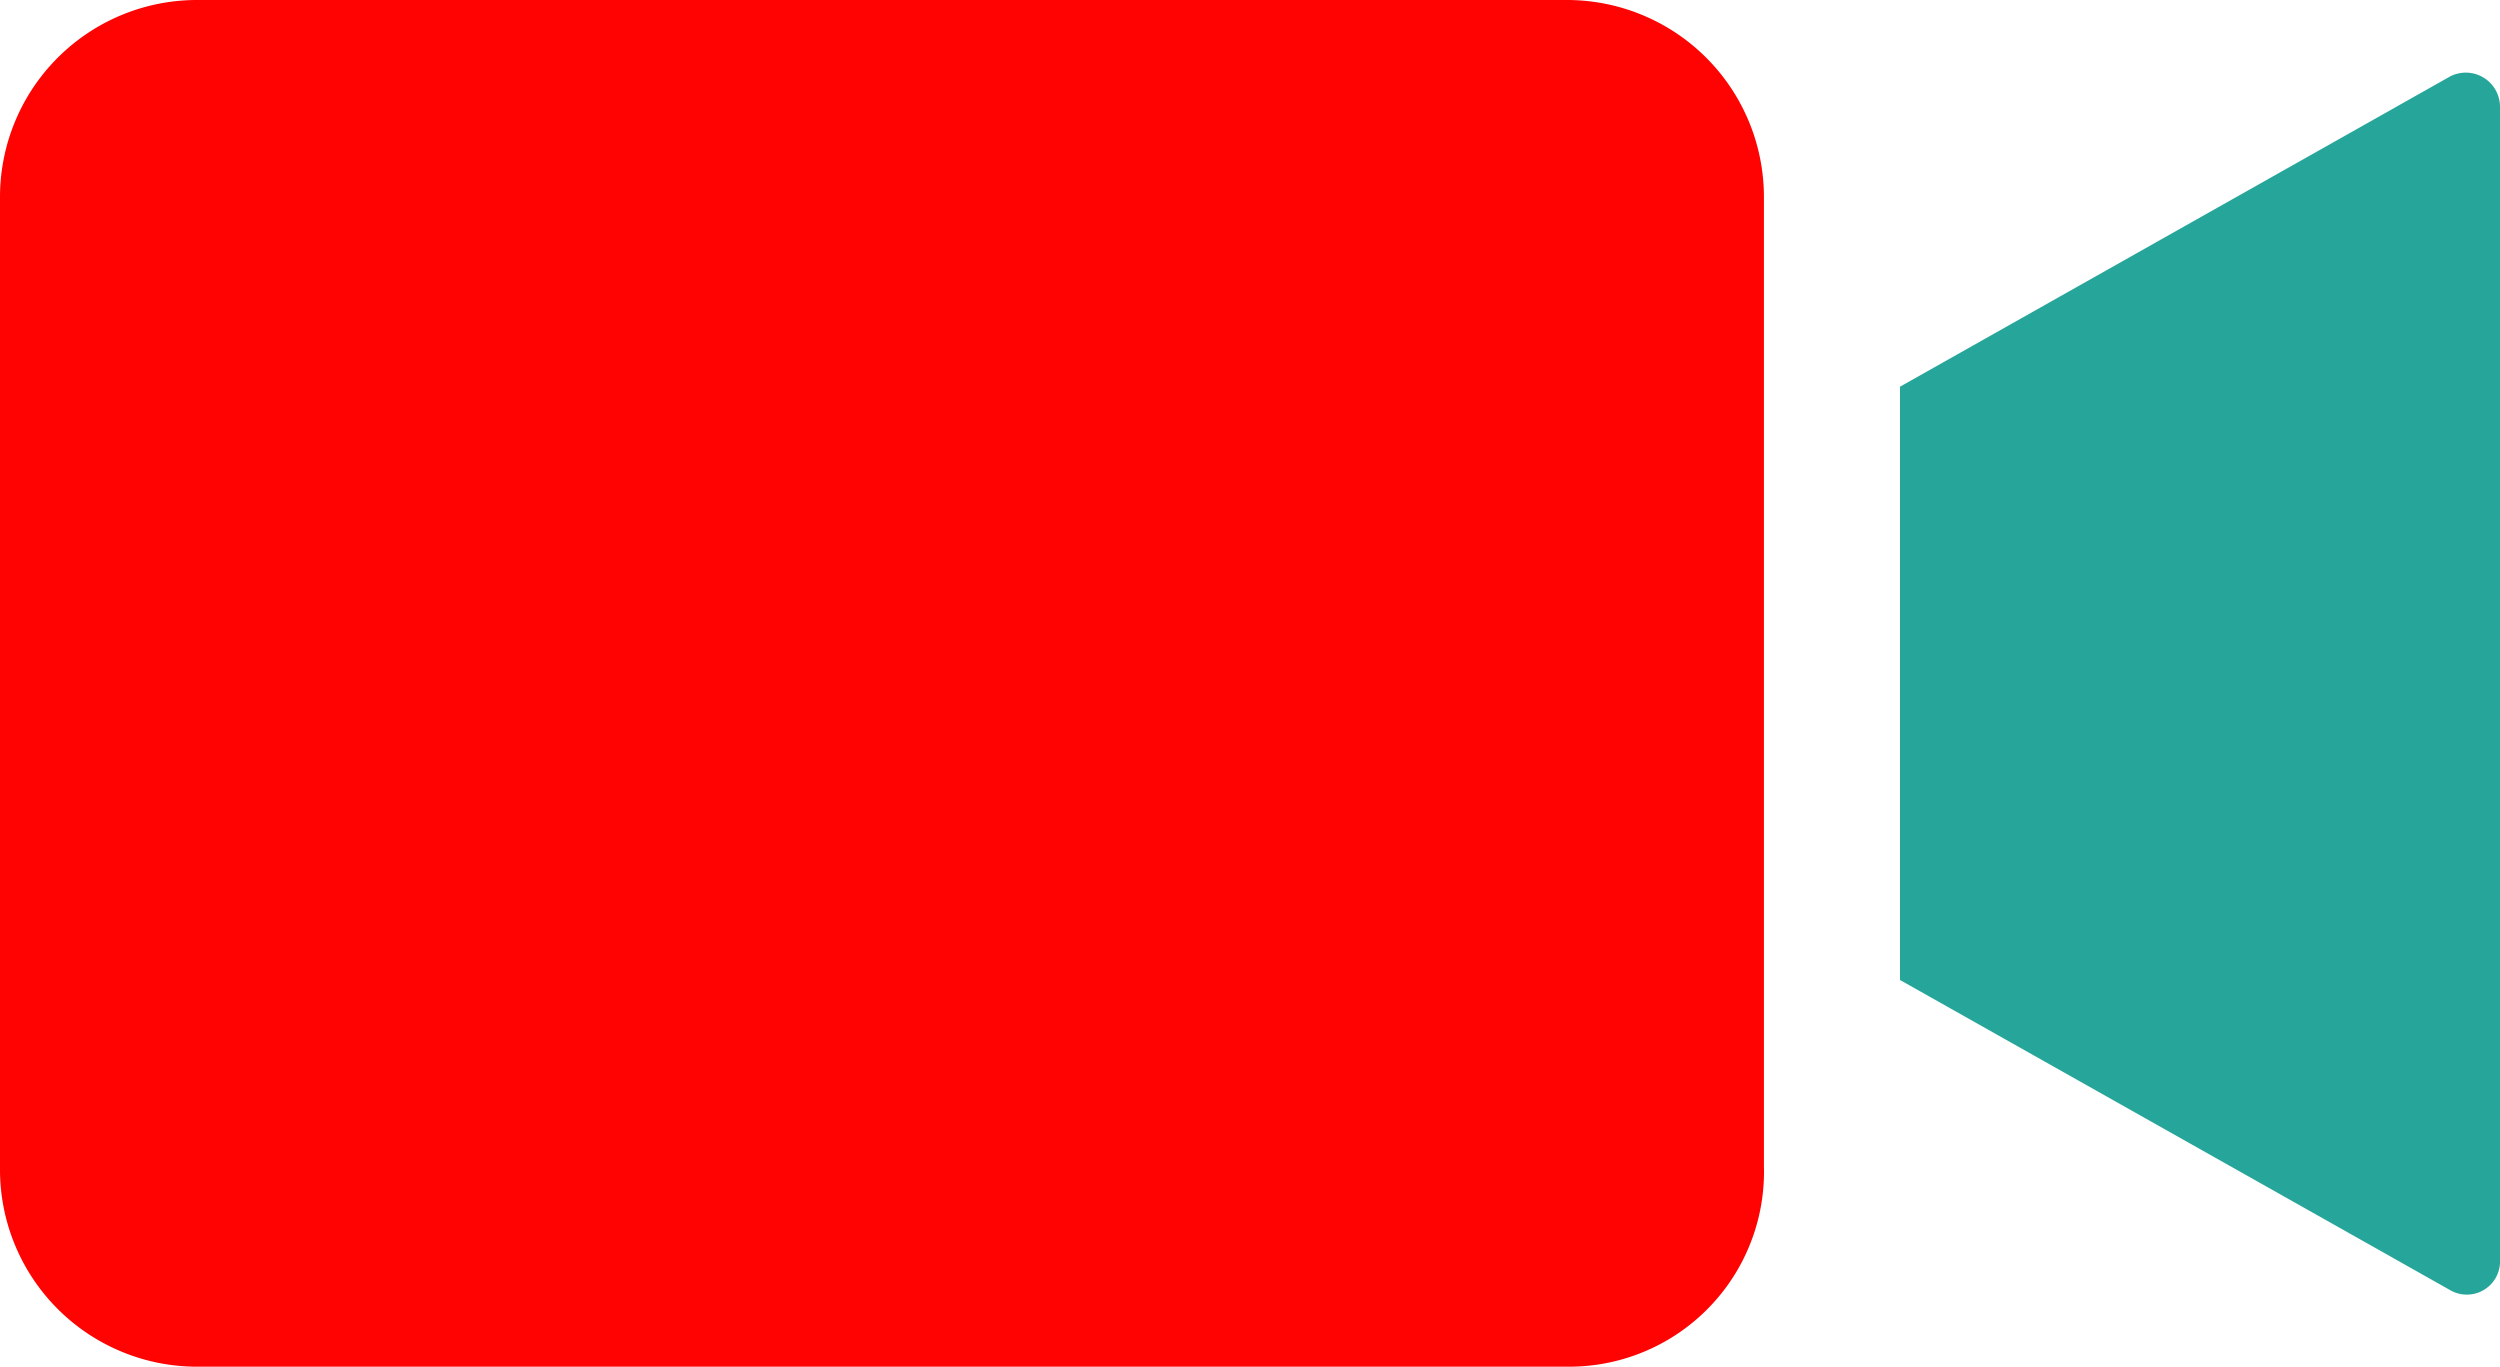 <svg xmlns="http://www.w3.org/2000/svg" width="17.546" height="9.592" viewBox="0 0 17.546 9.592"><defs><style>.a{fill:#ff0202;}.b{fill:#26a69a;}</style></defs><g transform="translate(-10.5 -27.5)"><g transform="translate(10.5 27.5)"><path class="a" d="M21.519,37.092H11.88a1.383,1.383,0,0,1-1.38-1.38V28.88a1.383,1.383,0,0,1,1.38-1.38H21.5a1.383,1.383,0,0,1,1.38,1.38v6.808A1.368,1.368,0,0,1,21.519,37.092Z" transform="translate(-10.5 -27.5)"/><path class="b" d="M67.5,31.9v4.164l3.86,2.176a.233.233,0,0,0,.351-.211V29.934a.24.24,0,0,0-.351-.211Z" transform="translate(-54.165 -29.186)"/></g></g></svg>
